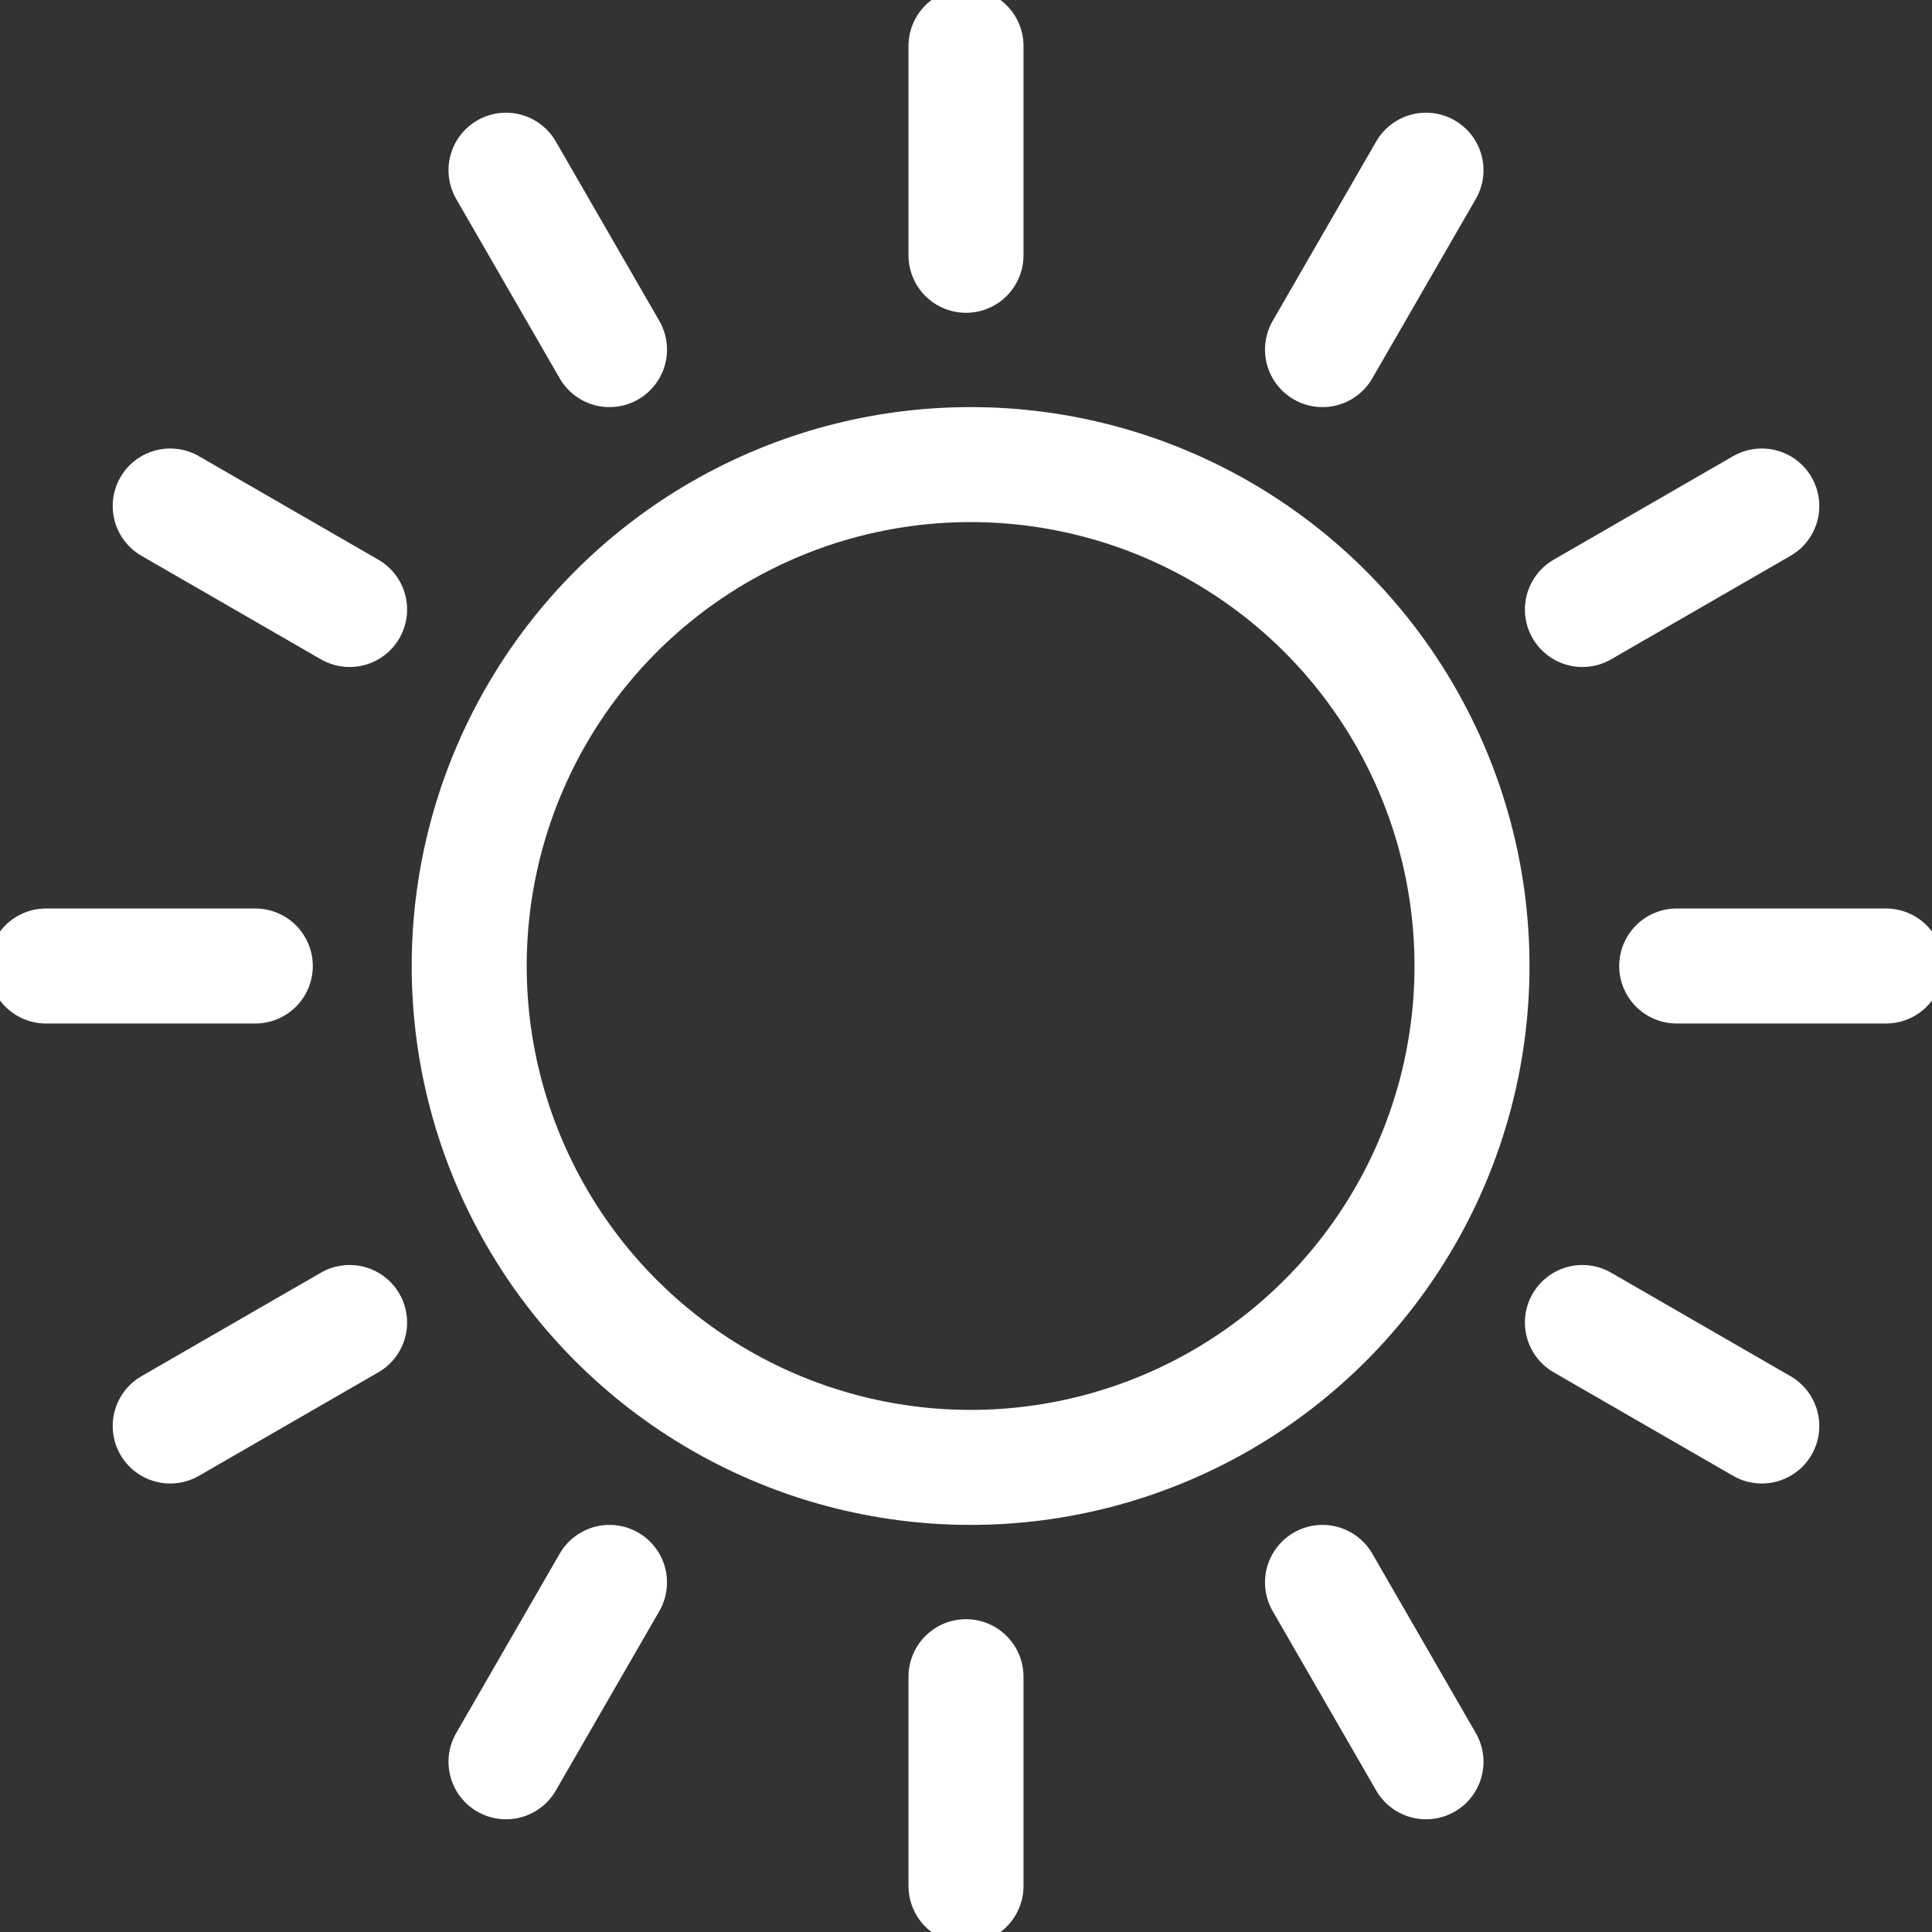 <?xml version="1.0" encoding="utf-8"?>
<svg version="1.1" id="Ebene_1" xmlns="http://www.w3.org/2000/svg" xmlns:xlink="http://www.w3.org/1999/xlink" x="0px" y="0px" viewBox="0 0 84 84" style="enable-background:new 0 0 84 84;" xml:space="preserve">
	<rect x="0" y="0" width="84" height="84" fill="#333333" stroke="none"/>
	<style type="text/css">
	.st0{fill:none;stroke:#FFFFFF;stroke-width:5;stroke-linecap:round;stroke-linejoin:round;}
</style>
	<g id="Ebene_2_00000054958789752317260320000010250161117030233232_">
		<g id="Ebene_2-2">
			<circle class="st0" cx="42.2" cy="42" r="21.8" />
			<line class="st0" x1="42" y1="2" x2="42" y2="11.1" />
			<line class="st0" x1="42" y1="72.9" x2="42" y2="82" />
			<line class="st0" x1="22" y1="7.4" x2="26.5" y2="15.2" />
			<line class="st0" x1="57.5" y1="68.8" x2="62" y2="76.6" />
			<line class="st0" x1="7.4" y1="22" x2="15.2" y2="26.5" />
			<line class="st0" x1="68.8" y1="57.5" x2="76.6" y2="62" />
			<line class="st0" x1="2" y1="42" x2="11.1" y2="42" />
			<line class="st0" x1="72.9" y1="42" x2="82" y2="42" />
			<line class="st0" x1="7.4" y1="62" x2="15.2" y2="57.5" />
			<line class="st0" x1="68.8" y1="26.5" x2="76.6" y2="22" />
			<line class="st0" x1="22" y1="76.6" x2="26.5" y2="68.8" />
			<line class="st0" x1="57.5" y1="15.2" x2="62" y2="7.4" />
		</g>
	</g>
</svg>